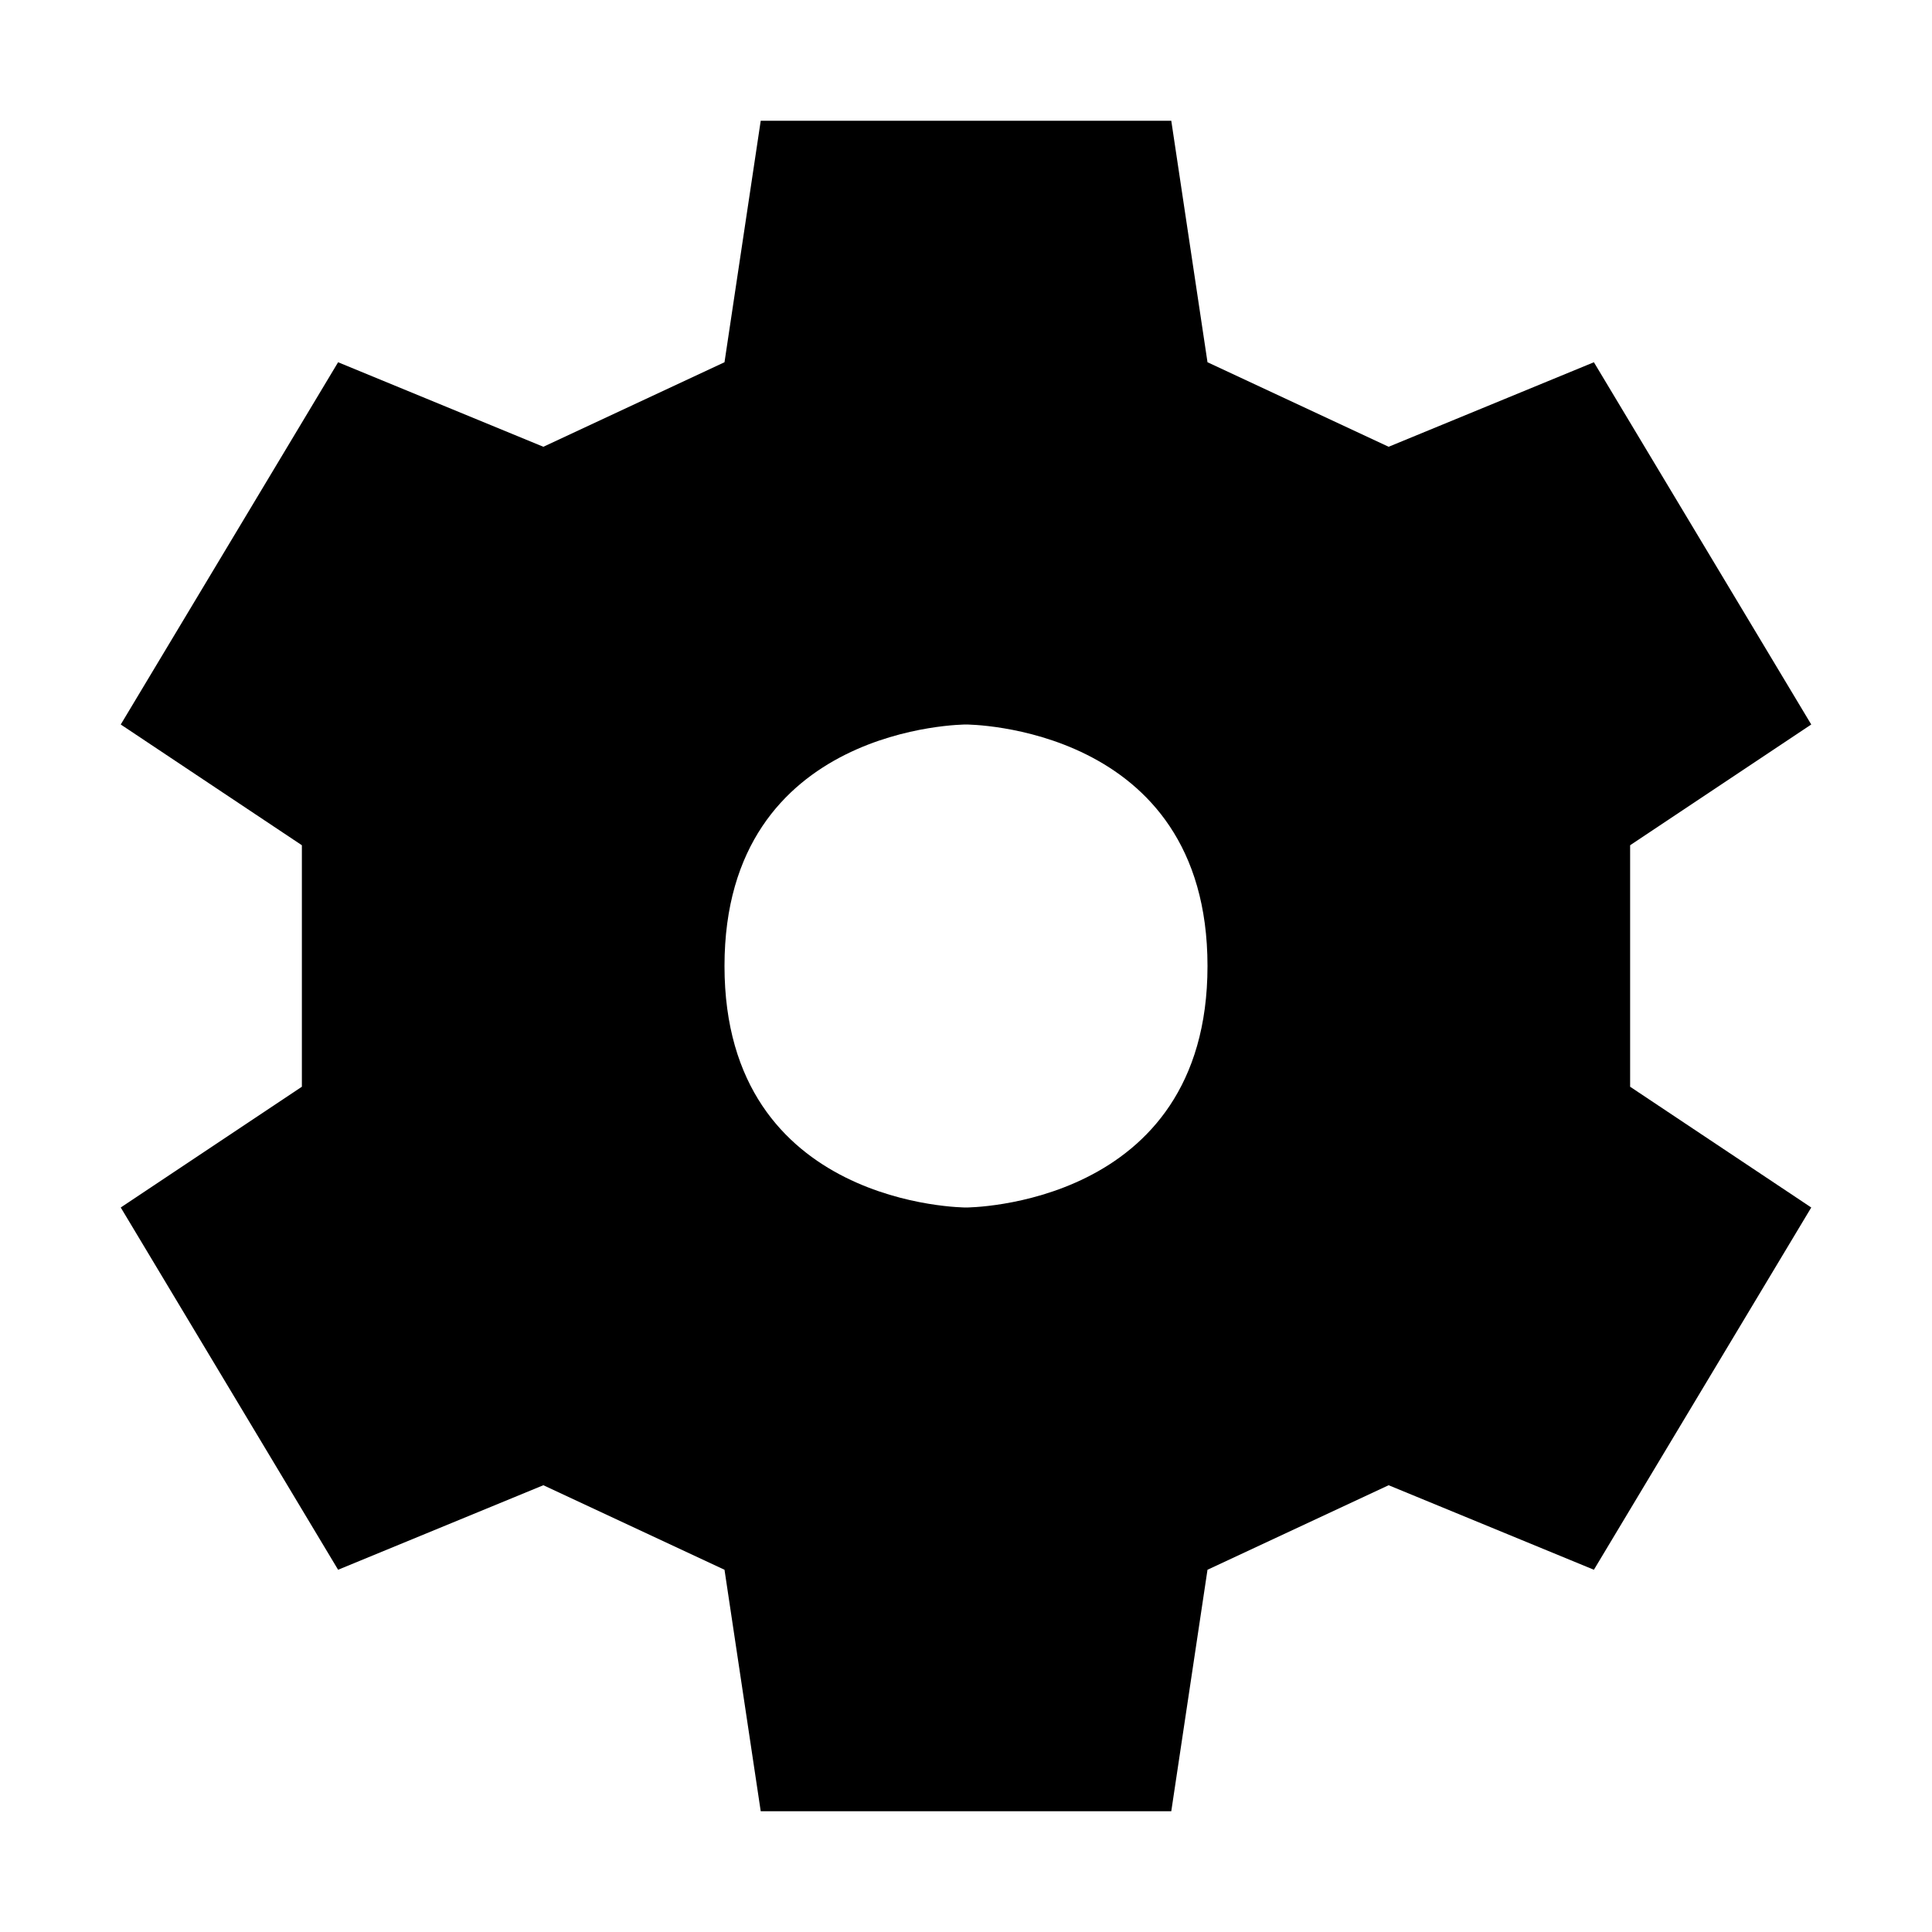 <svg height="16" width="16" xmlns="http://www.w3.org/2000/svg"><path d="m6.3 1-.3 2-1.5.7-1.7-.7-1.8 3 1.5 1v2l-1.5 1 1.8 3 1.7-.7 1.5.7.3 2h3.4l.3-2 1.5-.7 1.7.7 1.8-3-1.5-1v-2l1.5-1-1.8-3-1.7.7-1.5-.7-.3-2zm1.7 5s2 0 2 2-2 2-2 2-2 0-2-2 2-2 2-2z"/></svg>